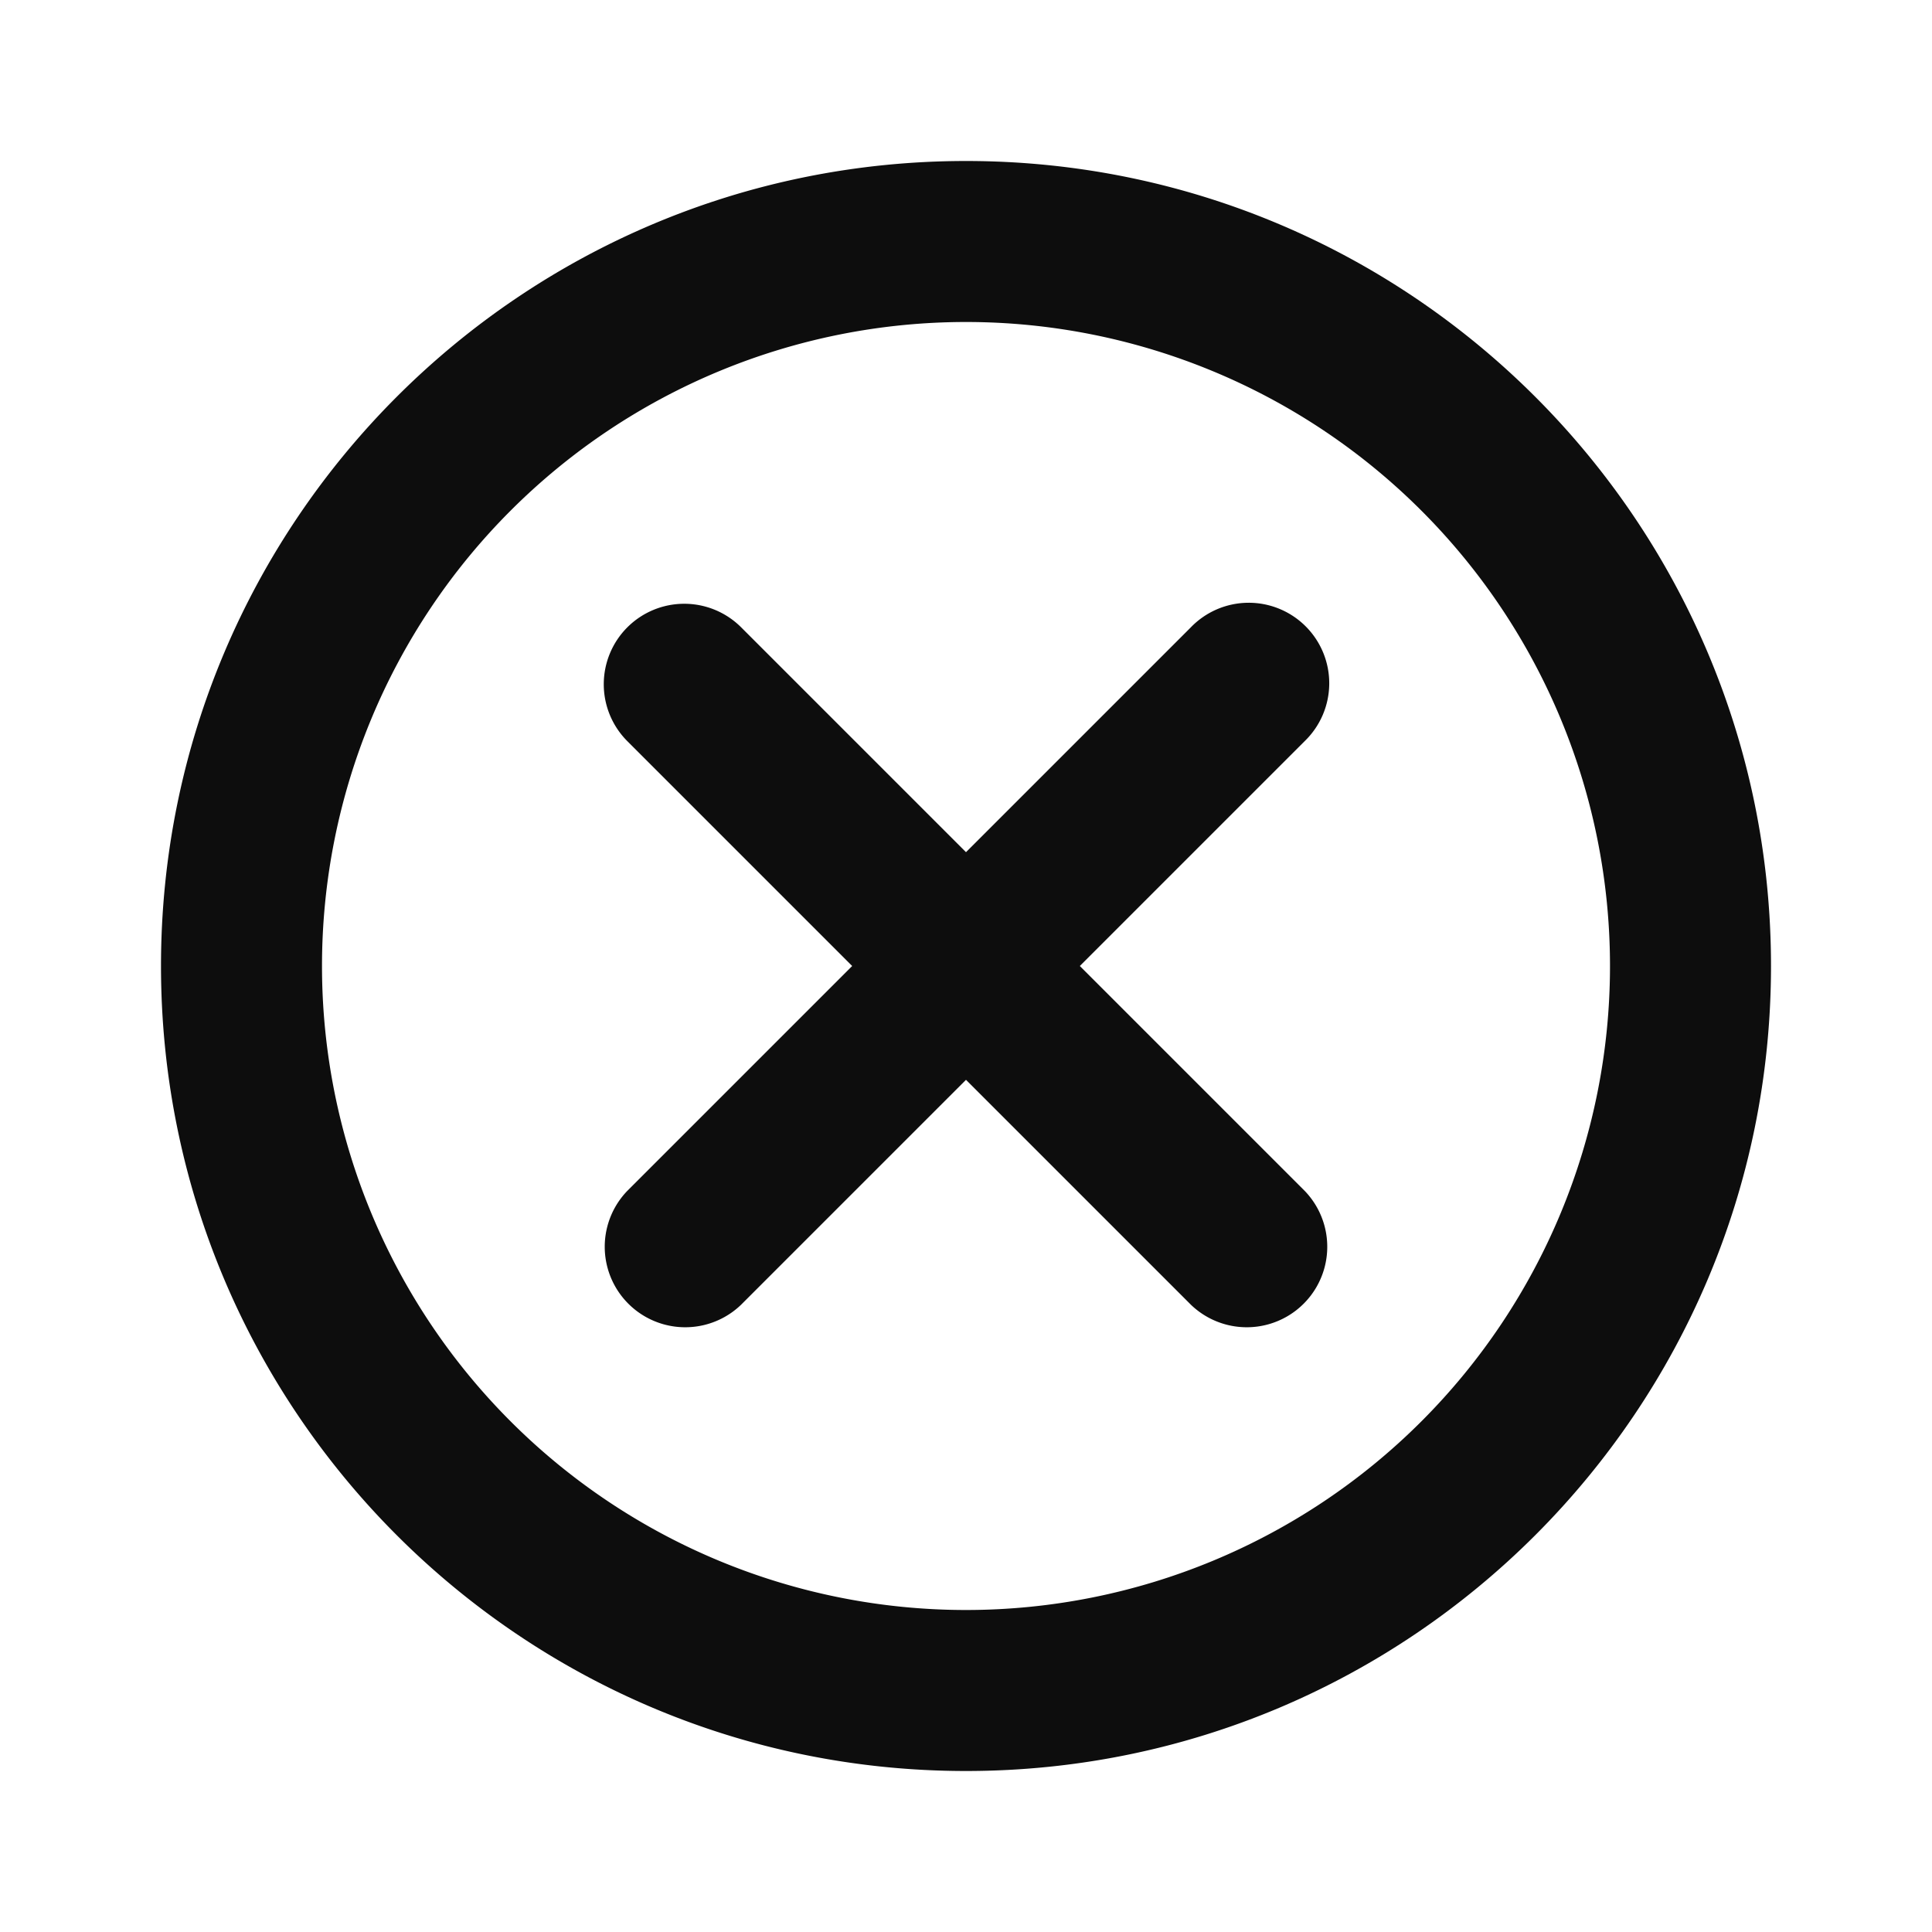 <svg width="24" height="24" fill="none" xmlns="http://www.w3.org/2000/svg"><path d="M12 4a8 8 0 100 16 8 8 0 000-16zM2 12C2 6.477 6.477 2 12 2s10 4.477 10 10-4.477 10-10 10S2 17.523 2 12zm5.793-4.207a1 1 0 011.414 0L12 10.586l2.793-2.793a1 1 0 111.414 1.414L13.414 12l2.793 2.793a1 1 0 01-1.414 1.414L12 13.414l-2.793 2.793a1 1 0 01-1.414-1.414L10.586 12 7.793 9.207a1 1 0 010-1.414z" fill="#0D0D0D"/></svg>